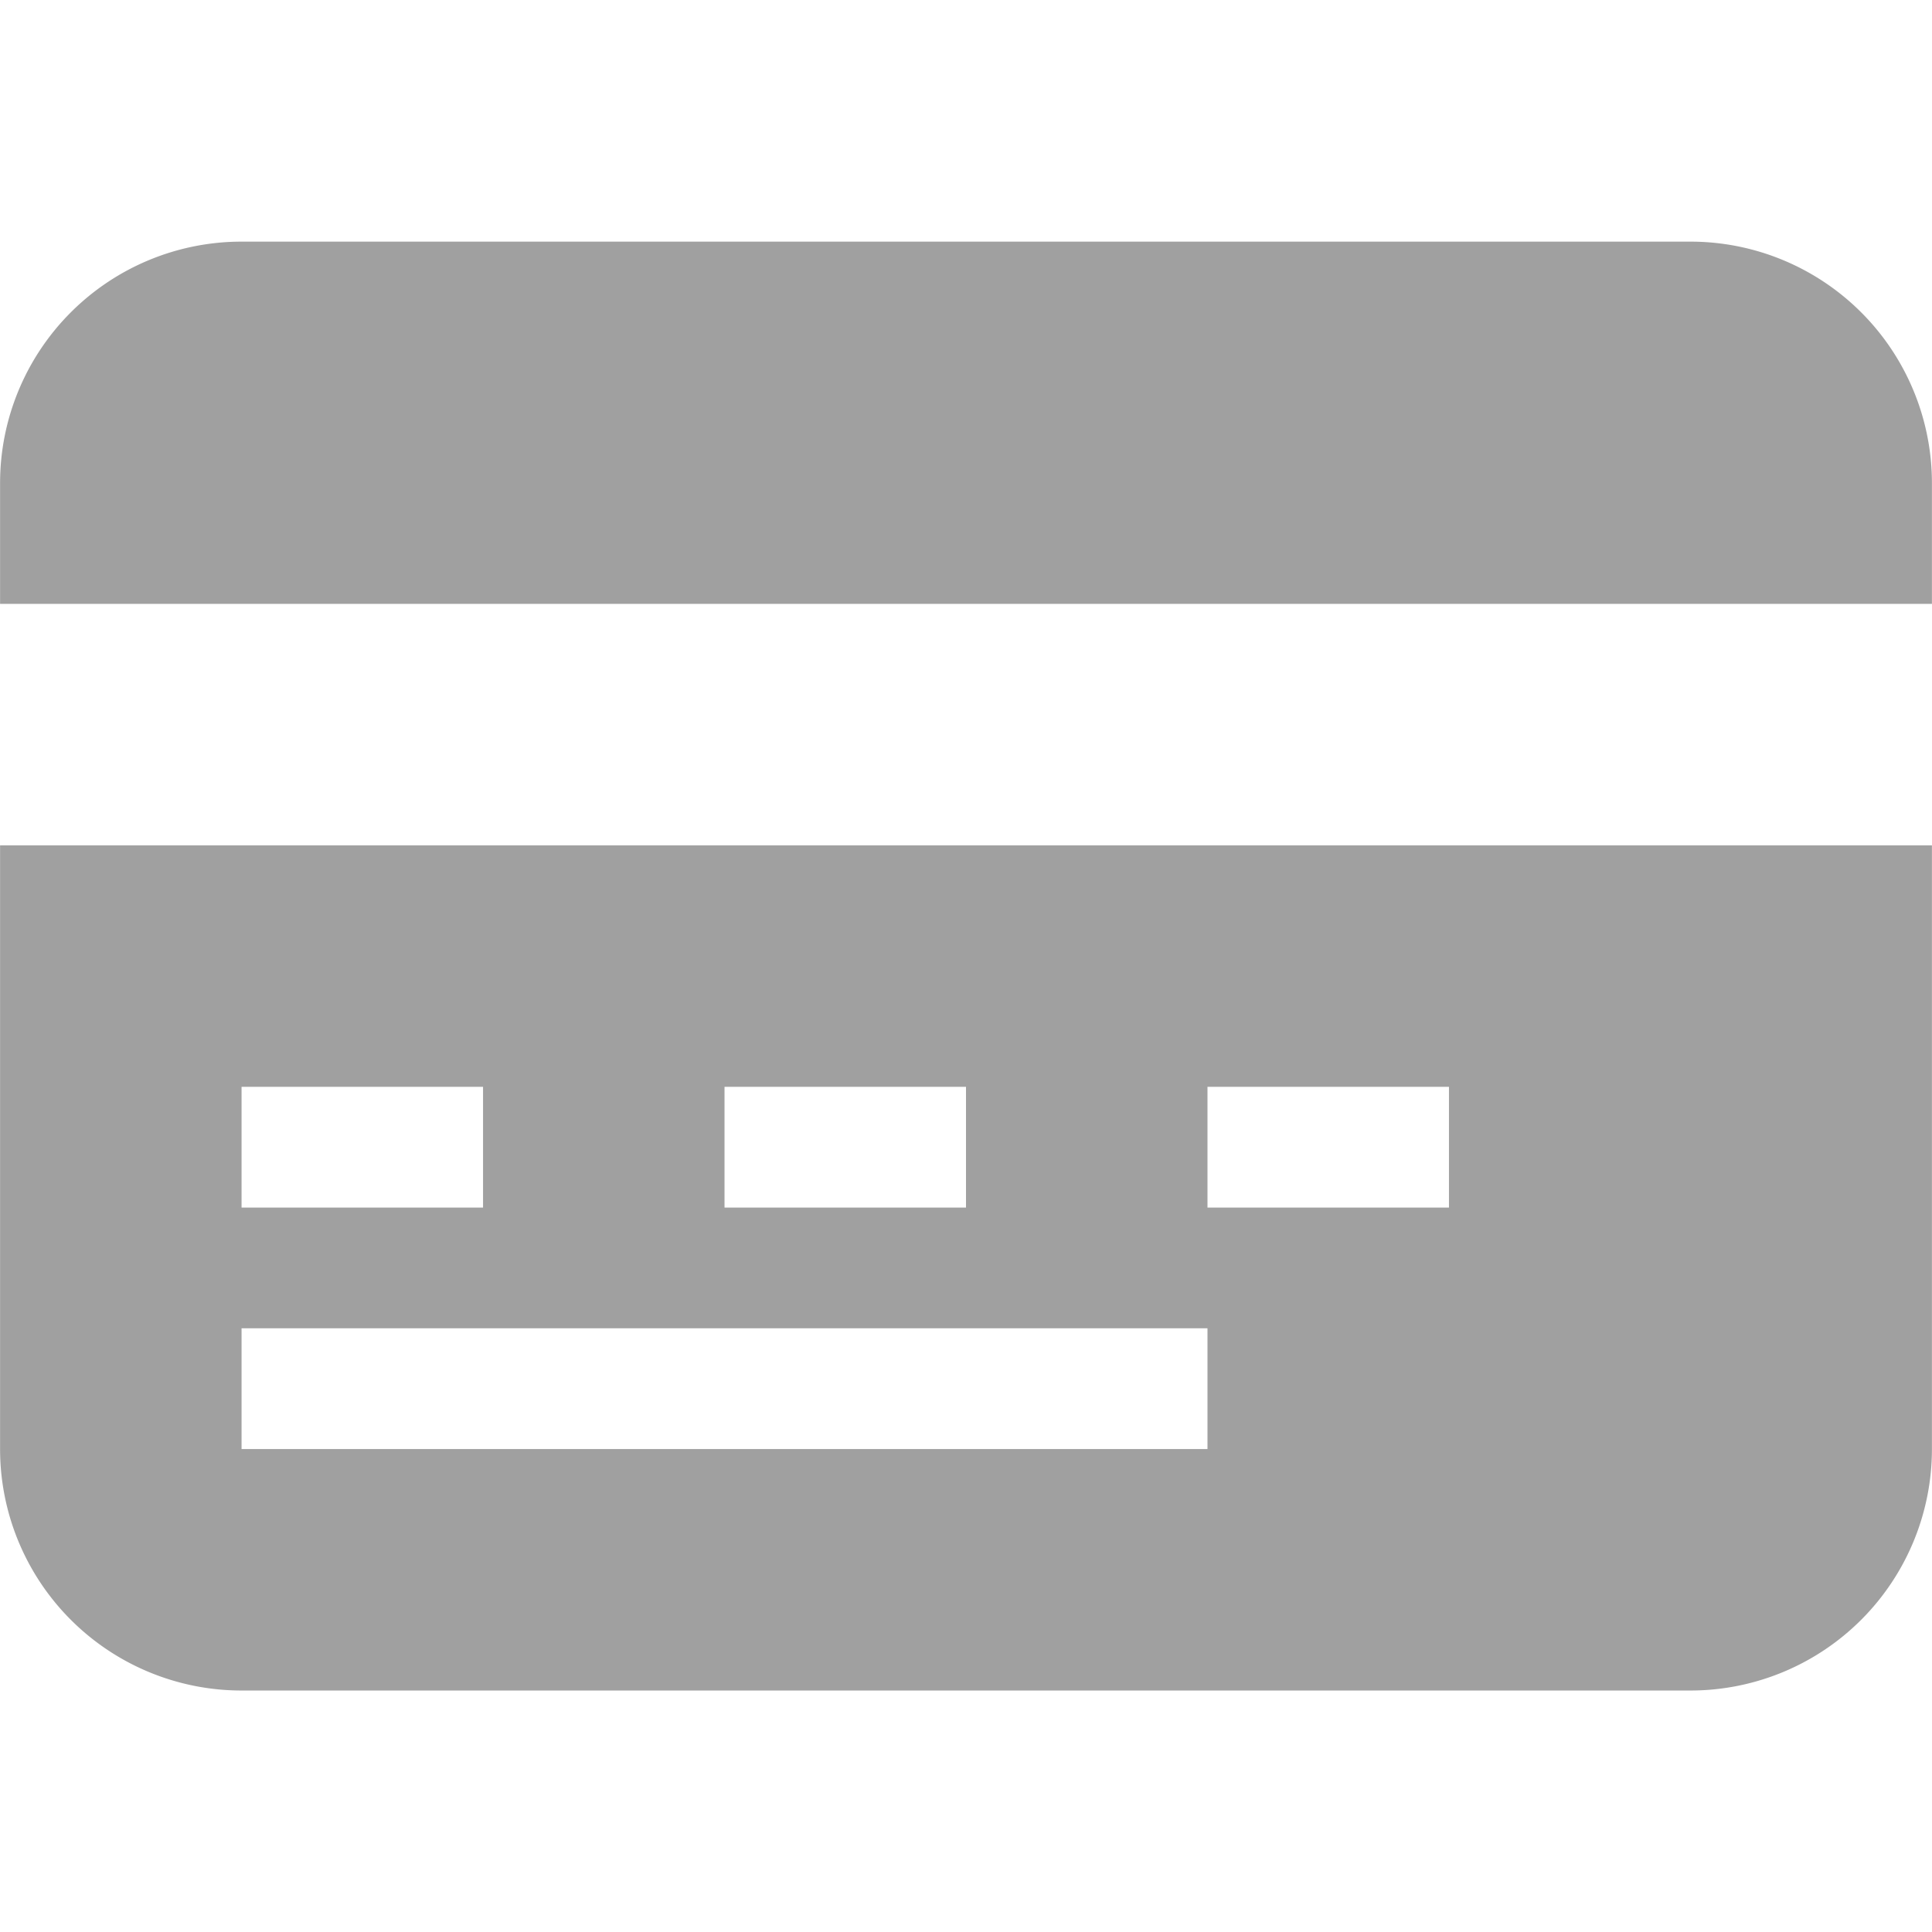 <?xml version="1.0" standalone="no"?><!DOCTYPE svg PUBLIC "-//W3C//DTD SVG 1.1//EN" "http://www.w3.org/Graphics/SVG/1.1/DTD/svg11.dtd"><svg t="1534586250628" class="icon" style="" viewBox="0 0 1024 1024" version="1.1" xmlns="http://www.w3.org/2000/svg" p-id="50799" xmlns:xlink="http://www.w3.org/1999/xlink" width="200" height="200"><defs><style type="text/css"></style></defs><path d="M895.97 896.01H128.03a127.99 127.99 0 0 1-127.99-127.99v-319.975h1023.92v319.975a127.99 127.99 0 0 1-127.99 127.99z m-767.94-127.99h511.96v-63.995H128.03v63.995z m127.99-191.985H128.03v63.995h127.99v-63.995z m255.98 0h-127.99v63.995h127.99v-63.995z m255.98 0h-127.99v63.995h127.99v-63.995z m-767.94-319.975a127.99 127.99 0 0 1 127.99-127.99h767.94a127.99 127.99 0 0 1 127.99 127.99v63.995H0.04v-63.995z" p-id="50800" fill="#a0a0a0"></path></svg>